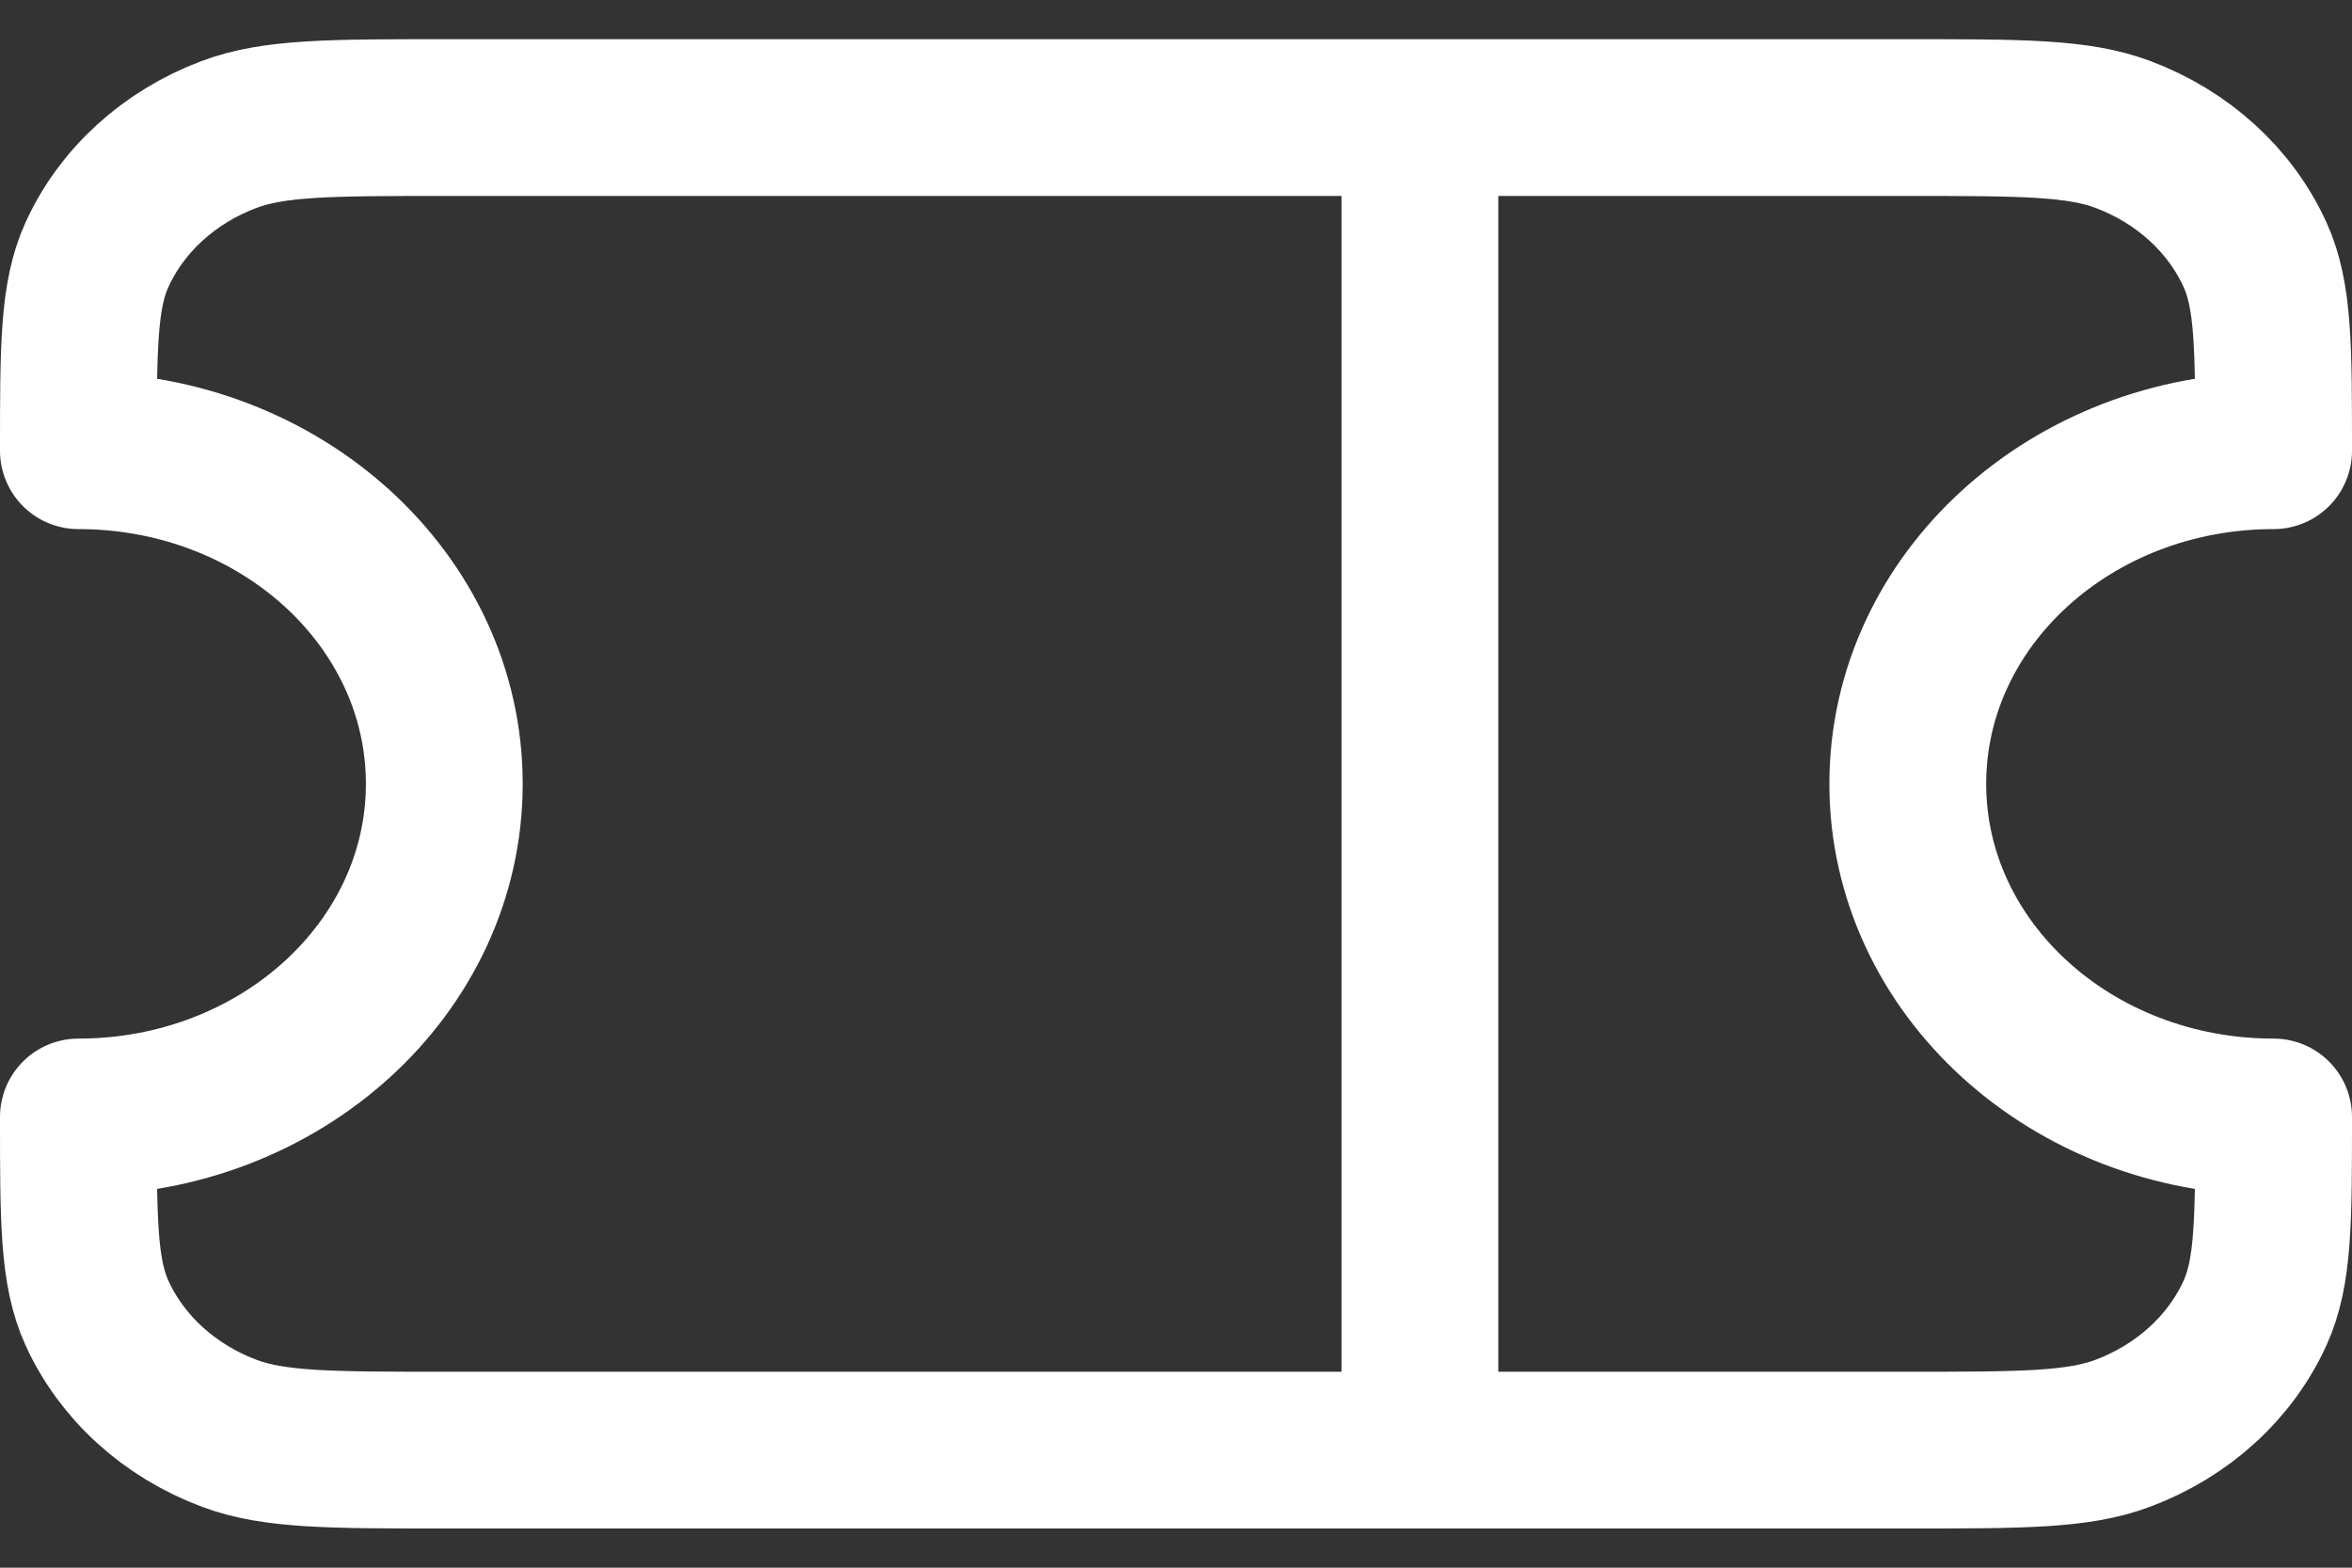 <svg width="30" height="20" viewBox="0 0 30 20" fill="none" xmlns="http://www.w3.org/2000/svg">
<rect x="0" y="0" width="30" height="20" fill="#333333" stroke="none"/>
<path d="M18.111 1.5H5.667C4.217 1.5 3.492 1.5 2.92 1.716C2.158 2.003 1.553 2.555 1.237 3.249C1 3.77 1 4.43 1 5.75C3.577 5.75 5.667 7.652 5.667 10C5.667 12.347 3.577 14.25 1 14.25C1 15.57 1 16.23 1.237 16.751C1.553 17.445 2.158 17.997 2.92 18.284C3.492 18.5 4.217 18.5 5.667 18.5H18.111M18.111 1.5H24.334C25.783 1.5 26.508 1.5 27.08 1.716C27.842 2.003 28.447 2.555 28.763 3.249C29 3.77 29 4.43 29 5.75C26.423 5.75 24.334 7.653 24.334 10C24.334 12.347 26.423 14.25 29 14.25C29 15.57 29 16.23 28.763 16.751C28.447 17.445 27.842 17.997 27.08 18.284C26.508 18.5 25.783 18.5 24.334 18.5H18.111M18.111 1.5V18.5" stroke="white" stroke-width="2" stroke-linecap="round" stroke-linejoin="round"/>
</svg>
